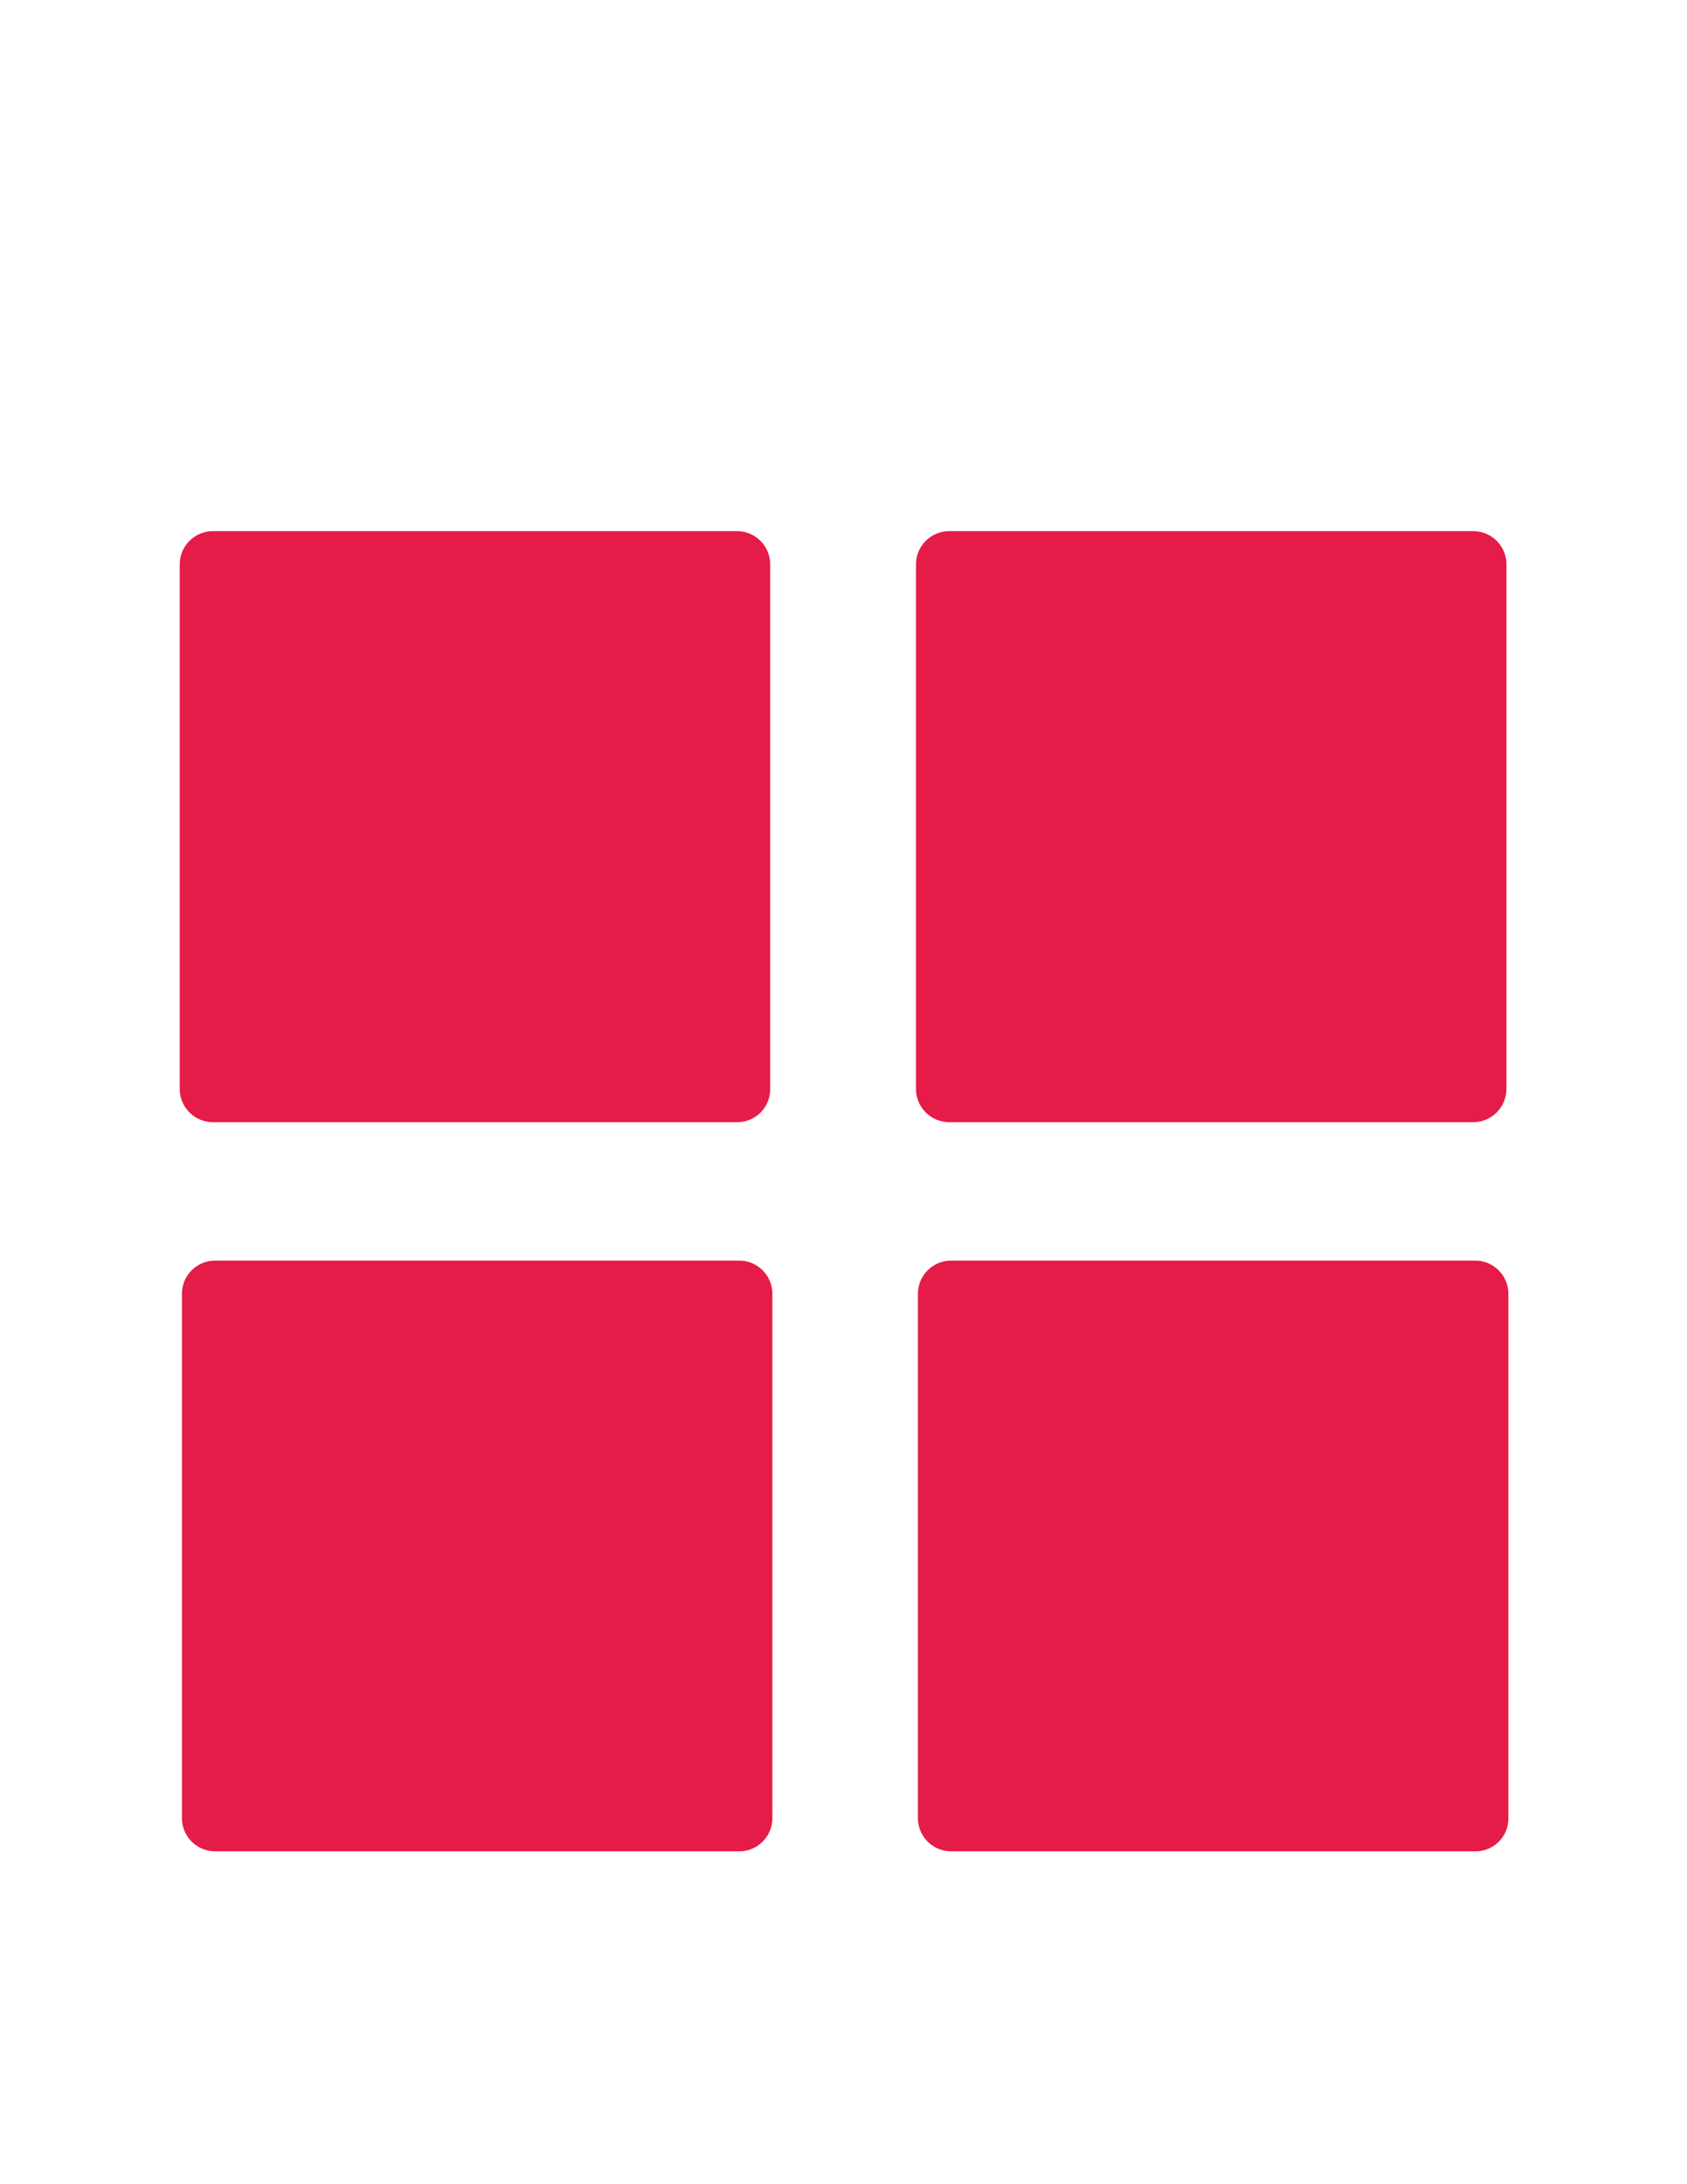 <svg version="1.1" xmlns="http://www.w3.org/2000/svg" viewBox="0 0 612 792" style="fill:#E51B48"><path d="M267.5,406.9H77.2c-6.6,0-12-5.4-12-12V204.6c0-6.6,5.4-12,12-12h190.2c6.6,0,12,5.4,12,12v190.2 C279.5,401.5,274.1,406.9,267.5,406.9z"/><path d="M534.5,406.9H344.3c-6.6,0-12-5.4-12-12V204.6c0-6.6,5.4-12,12-12h190.2c6.6,0,12,5.4,12,12v190.2 C546.5,401.5,541.1,406.9,534.5,406.9z"/><path d="M268.2,671.3H78c-6.6,0-12-5.4-12-12V469.1c0-6.6,5.4-12,12-12h190.2c6.6,0,12,5.4,12,12v190.2 C280.2,665.9,274.8,671.3,268.2,671.3z"/><path d="M535.3,671.3H345c-6.6,0-12-5.4-12-12V469.1c0-6.6,5.4-12,12-12h190.2c6.6,0,12,5.4,12,12v190.2 C547.3,665.9,541.9,671.3,535.3,671.3z"/></svg>
